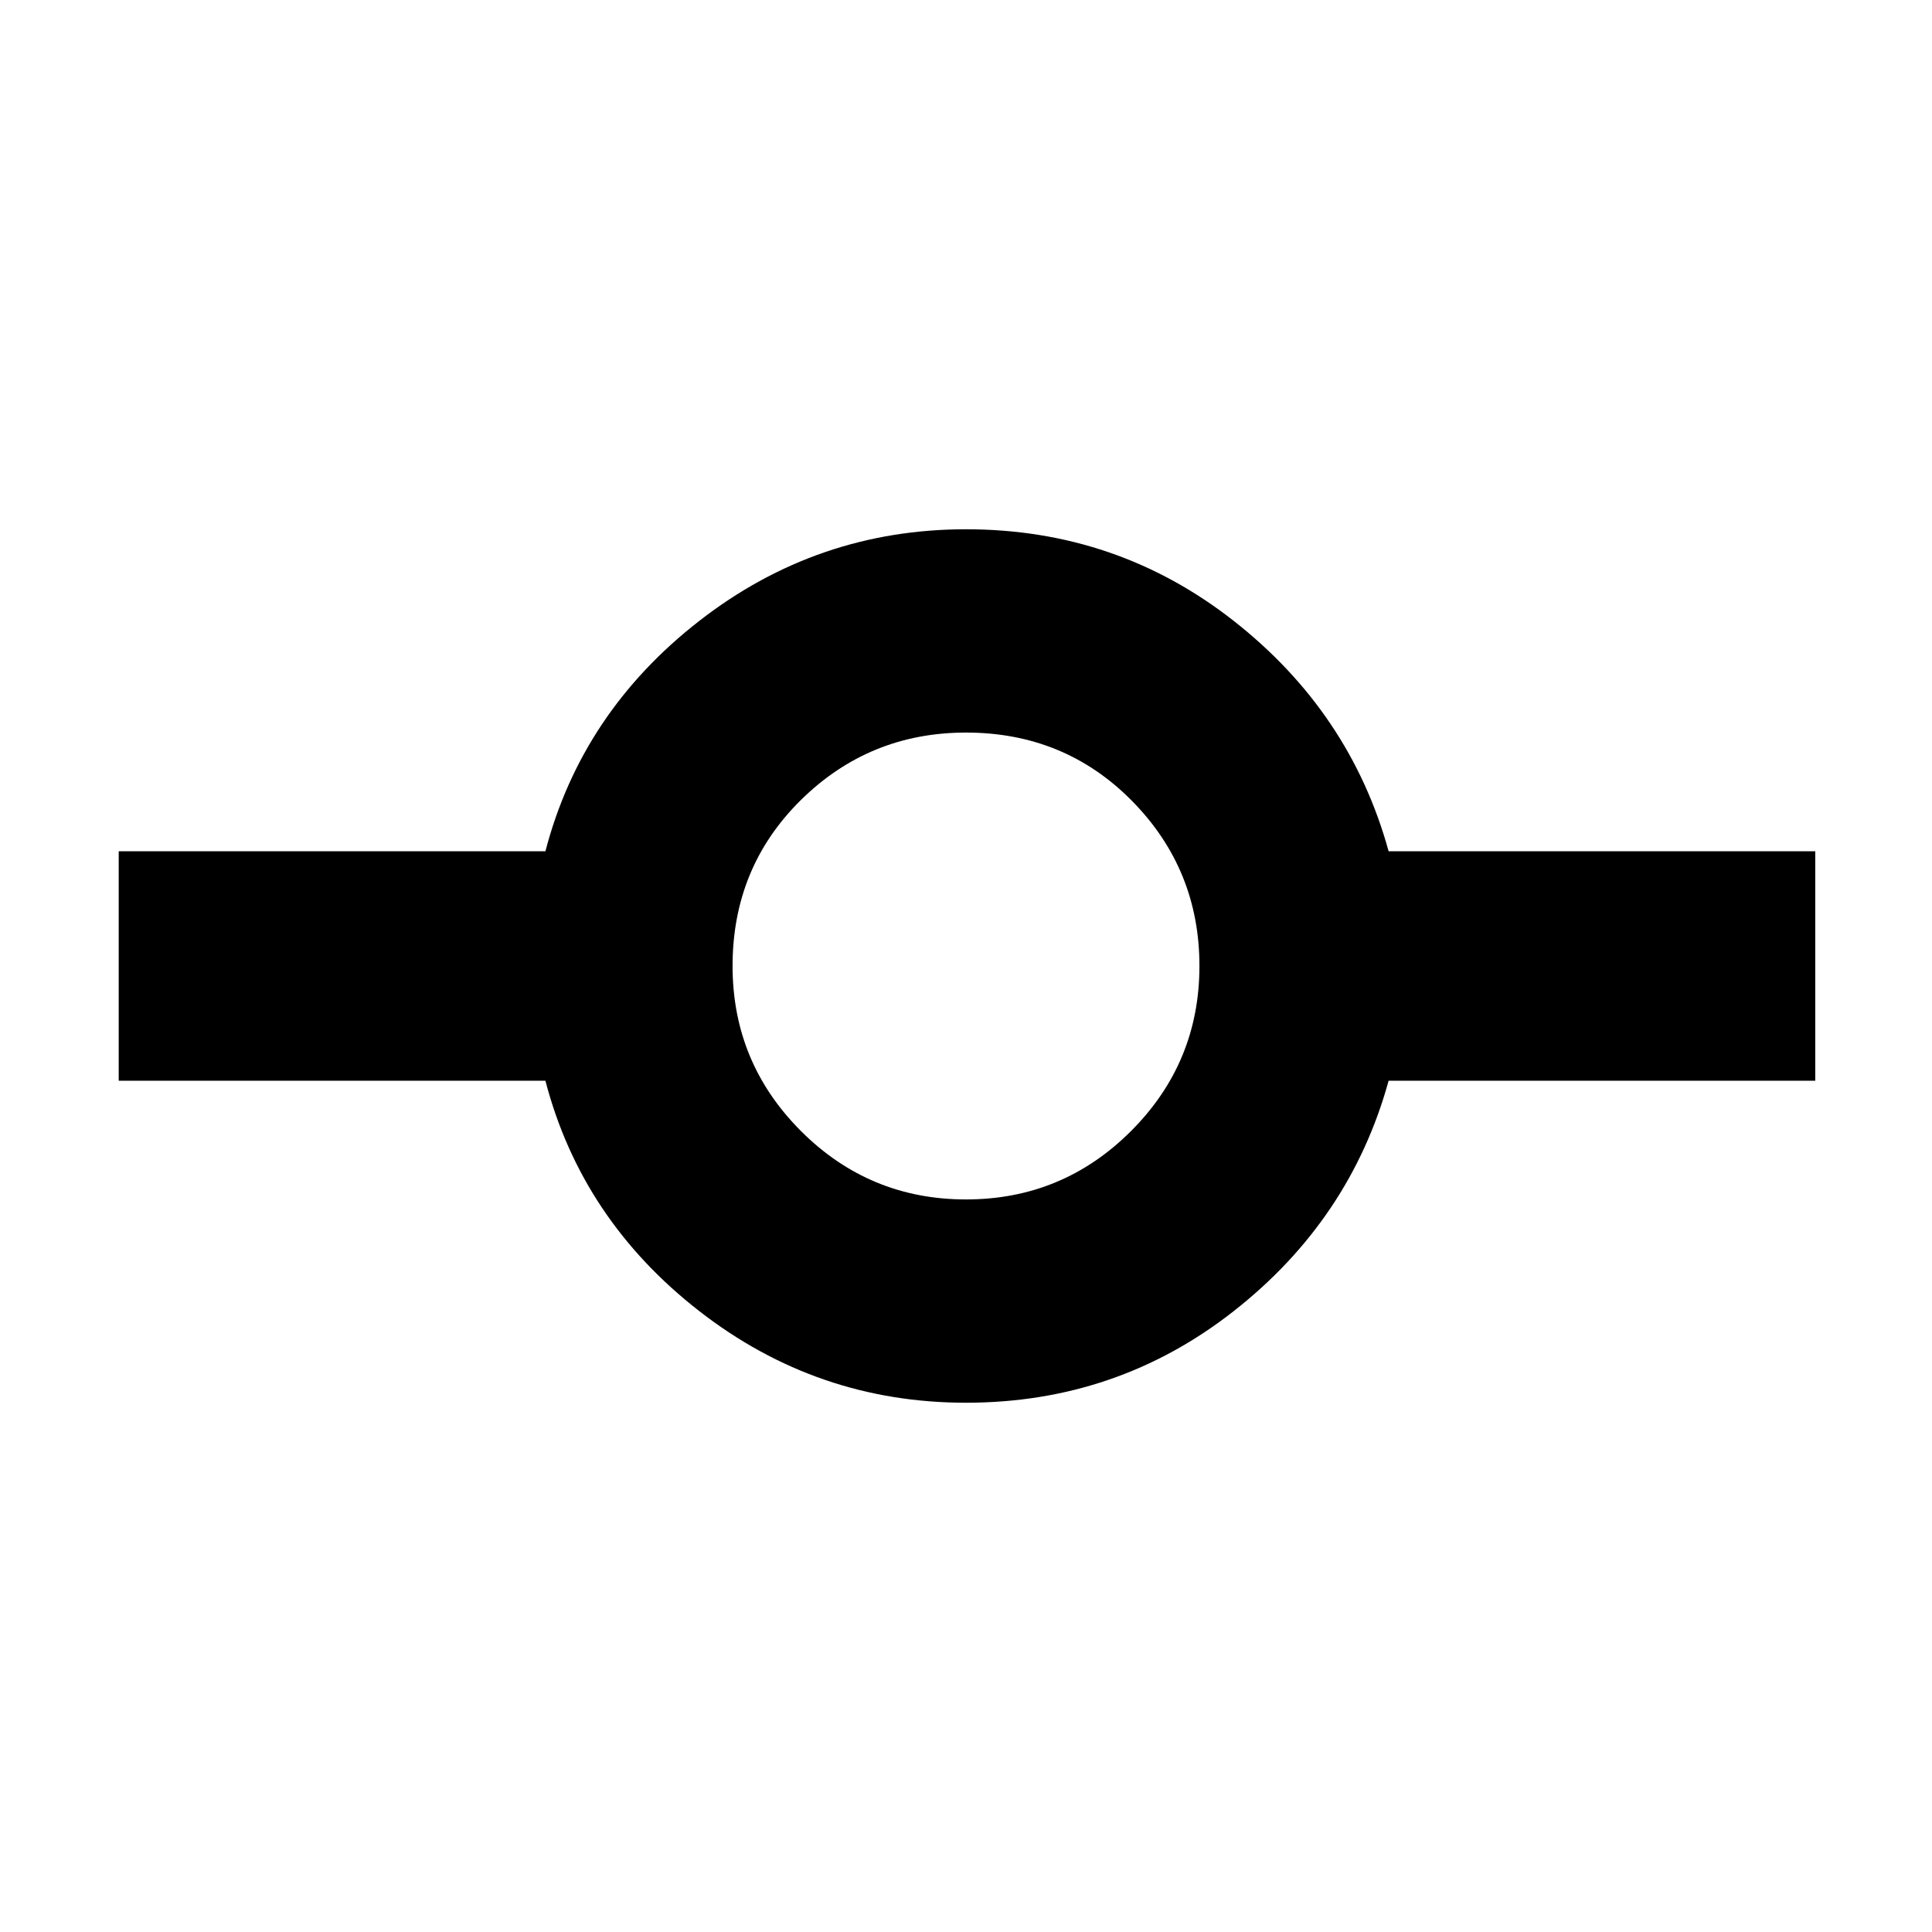 <svg xmlns="http://www.w3.org/2000/svg" height="40" width="40"><path d="M20 29.042q-3.083 0-5.521-1.896-2.437-1.896-3.187-4.771H2.458v-4.75h8.834q.75-2.875 3.187-4.771 2.438-1.896 5.521-1.896 3.125 0 5.542 1.896 2.416 1.896 3.208 4.771h8.833v4.75H28.75q-.792 2.875-3.208 4.771-2.417 1.896-5.542 1.896Zm0-4.209q2 0 3.417-1.416Q24.833 22 24.833 20q0-2-1.395-3.417-1.396-1.416-3.438-1.416-2 0-3.417 1.395-1.416 1.396-1.416 3.438 0 2 1.416 3.417Q18 24.833 20 24.833Z"/></svg>